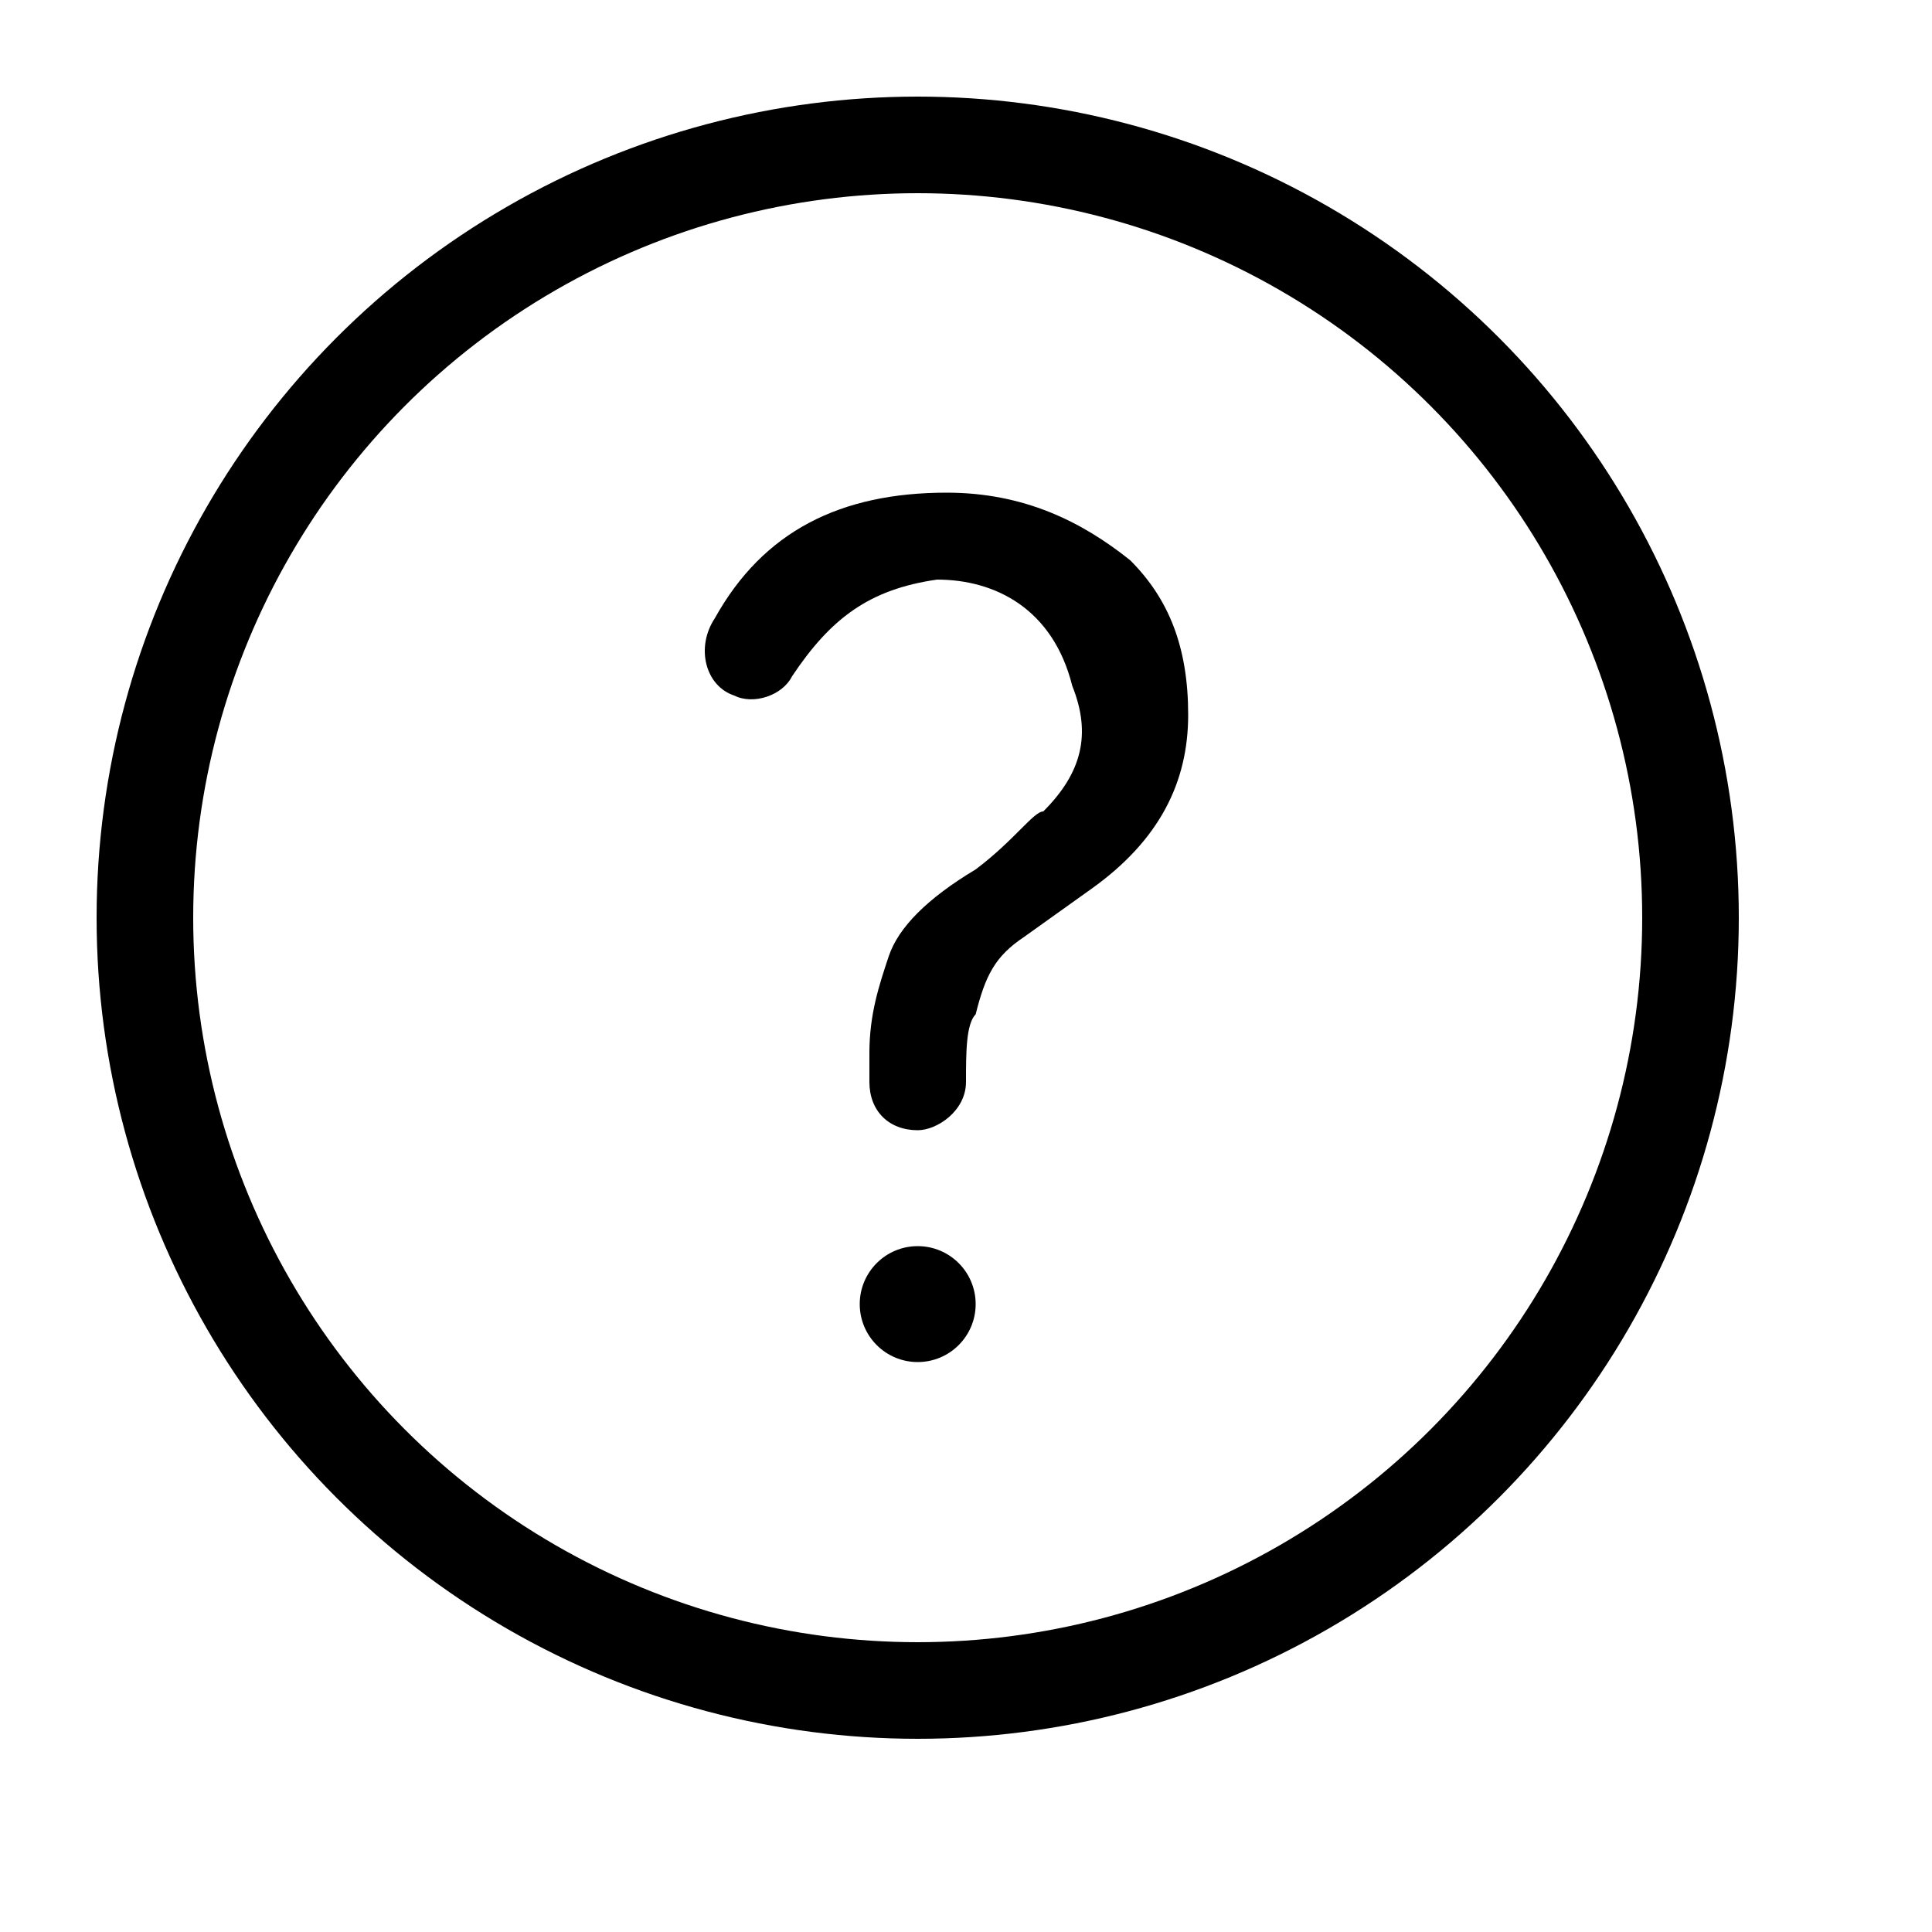 <?xml version="1.0" encoding="utf-8"?>
<!-- Generator: Adobe Illustrator 21.0.0, SVG Export Plug-In . SVG Version: 6.00 Build 0)  -->
<svg version="1.1" id="图层_1" xmlns="http://www.w3.org/2000/svg" xmlns:xlink="http://www.w3.org/1999/xlink" x="0px" y="0px"
	 width="20px" height="20px" viewBox="0 0 20 20" style="enable-background:new 0 0 20 20;" xml:space="preserve">
<circle style="fill:none;stroke:#000000;stroke-miterlimit:10;" cx="9.5" cy="9.5" r="8"/>
<path style="fill:none;stroke:#000000;stroke-miterlimit:9;" d="M9.5,15"/>
<path style="fill:none;stroke:#000000;stroke-miterlimit:9;" d="M9.5,4"/>
<g>
	<path style="fill:none;stroke:#000000;stroke-linecap:round;stroke-linejoin:round;" d="M13.5,13.5"/>
	<path style="fill:none;stroke:#000000;stroke-linecap:round;stroke-linejoin:round;" d="M5.5,5.5"/>
	<path style="fill:none;stroke:#000000;stroke-linecap:round;stroke-linejoin:round;" d="M5.5,13.5"/>
	<path style="fill:none;stroke:#000000;stroke-linecap:round;stroke-linejoin:round;" d="M13.5,5.5"/>
</g>
<g>
	<g>
		<path style="fill:#000000;" d="M10.6,9.7c-0.3,0.2-0.4,0.4-0.5,0.8c-0.1,0.1-0.1,0.4-0.1,0.7s-0.3,0.5-0.5,0.5l0,0
			c-0.3,0-0.5-0.2-0.5-0.5c0-0.1,0-0.2,0-0.3c0-0.4,0.1-0.7,0.2-1s0.4-0.6,0.9-0.9c0.4-0.3,0.6-0.6,0.7-0.6c0.4-0.4,0.5-0.8,0.3-1.3
			C10.9,6.3,10.3,6,9.7,6C9,6.1,8.6,6.4,8.2,7C8.1,7.2,7.8,7.3,7.6,7.2l0,0C7.3,7.1,7.2,6.7,7.4,6.4c0.5-0.9,1.3-1.3,2.4-1.3
			c0.8,0,1.4,0.3,1.9,0.7c0.4,0.4,0.6,0.9,0.6,1.6c0,0.7-0.3,1.3-1,1.8L10.6,9.7z"/>
	</g>
	<ellipse style="fill:#000000;" cx="9.5" cy="13.5" rx="0.6" ry="0.6"/>
</g>
</svg>
